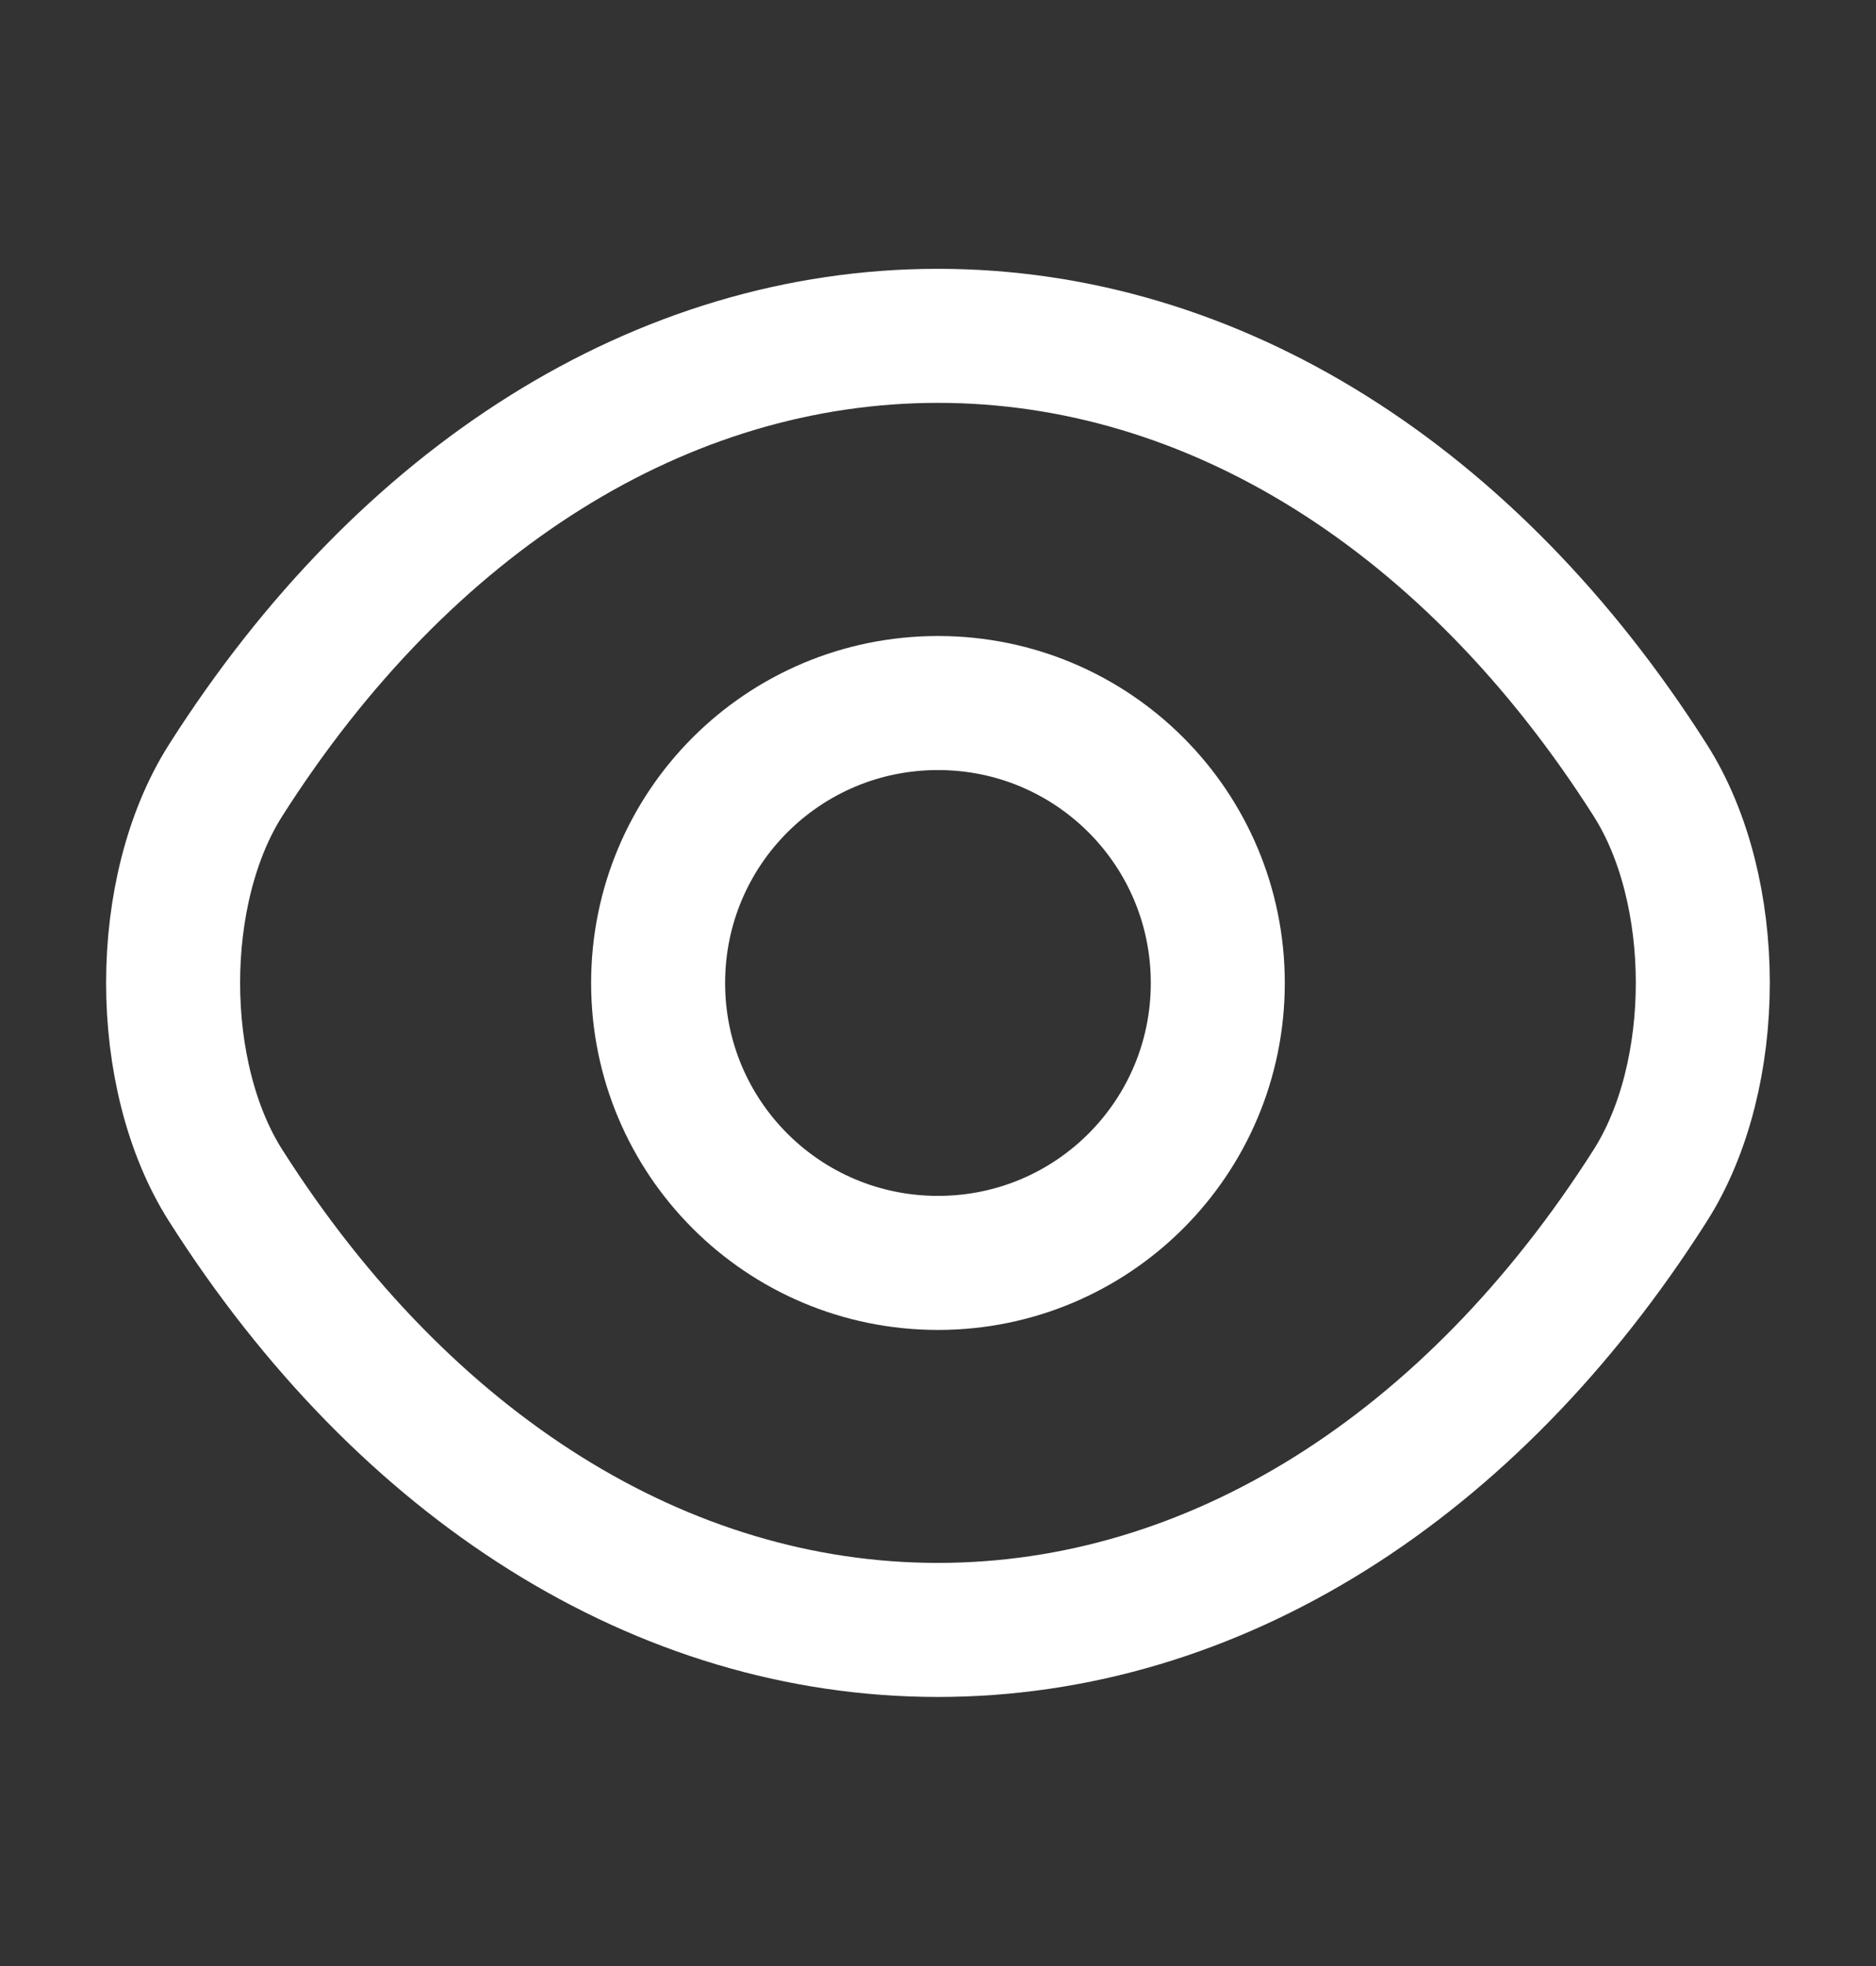 <svg width="21" height="22" viewBox="0 0 21 22" fill="none" xmlns="http://www.w3.org/2000/svg">
<rect x="0" y="0" width="21" height="22" fill="#333333" stroke="none"/>
<path d="M13.632 11C13.632 12.732 12.232 14.132 10.5 14.132C8.767 14.132 7.367 12.732 7.367 11C7.367 9.267 8.767 7.867 10.5 7.867C12.232 7.867 13.632 9.267 13.632 11Z" stroke="white" stroke-width="1.5" stroke-linecap="round" stroke-linejoin="round"/>
<path d="M10.499 18.239C13.588 18.239 16.467 16.419 18.471 13.269C19.258 12.035 19.258 9.962 18.471 8.728C16.467 5.578 13.588 3.758 10.499 3.758C7.411 3.758 4.532 5.578 2.528 8.728C1.741 9.962 1.741 12.035 2.528 13.269C4.532 16.419 7.411 18.239 10.499 18.239Z" stroke="white" stroke-width="1.5" stroke-linecap="round" stroke-linejoin="round"/>
</svg>
